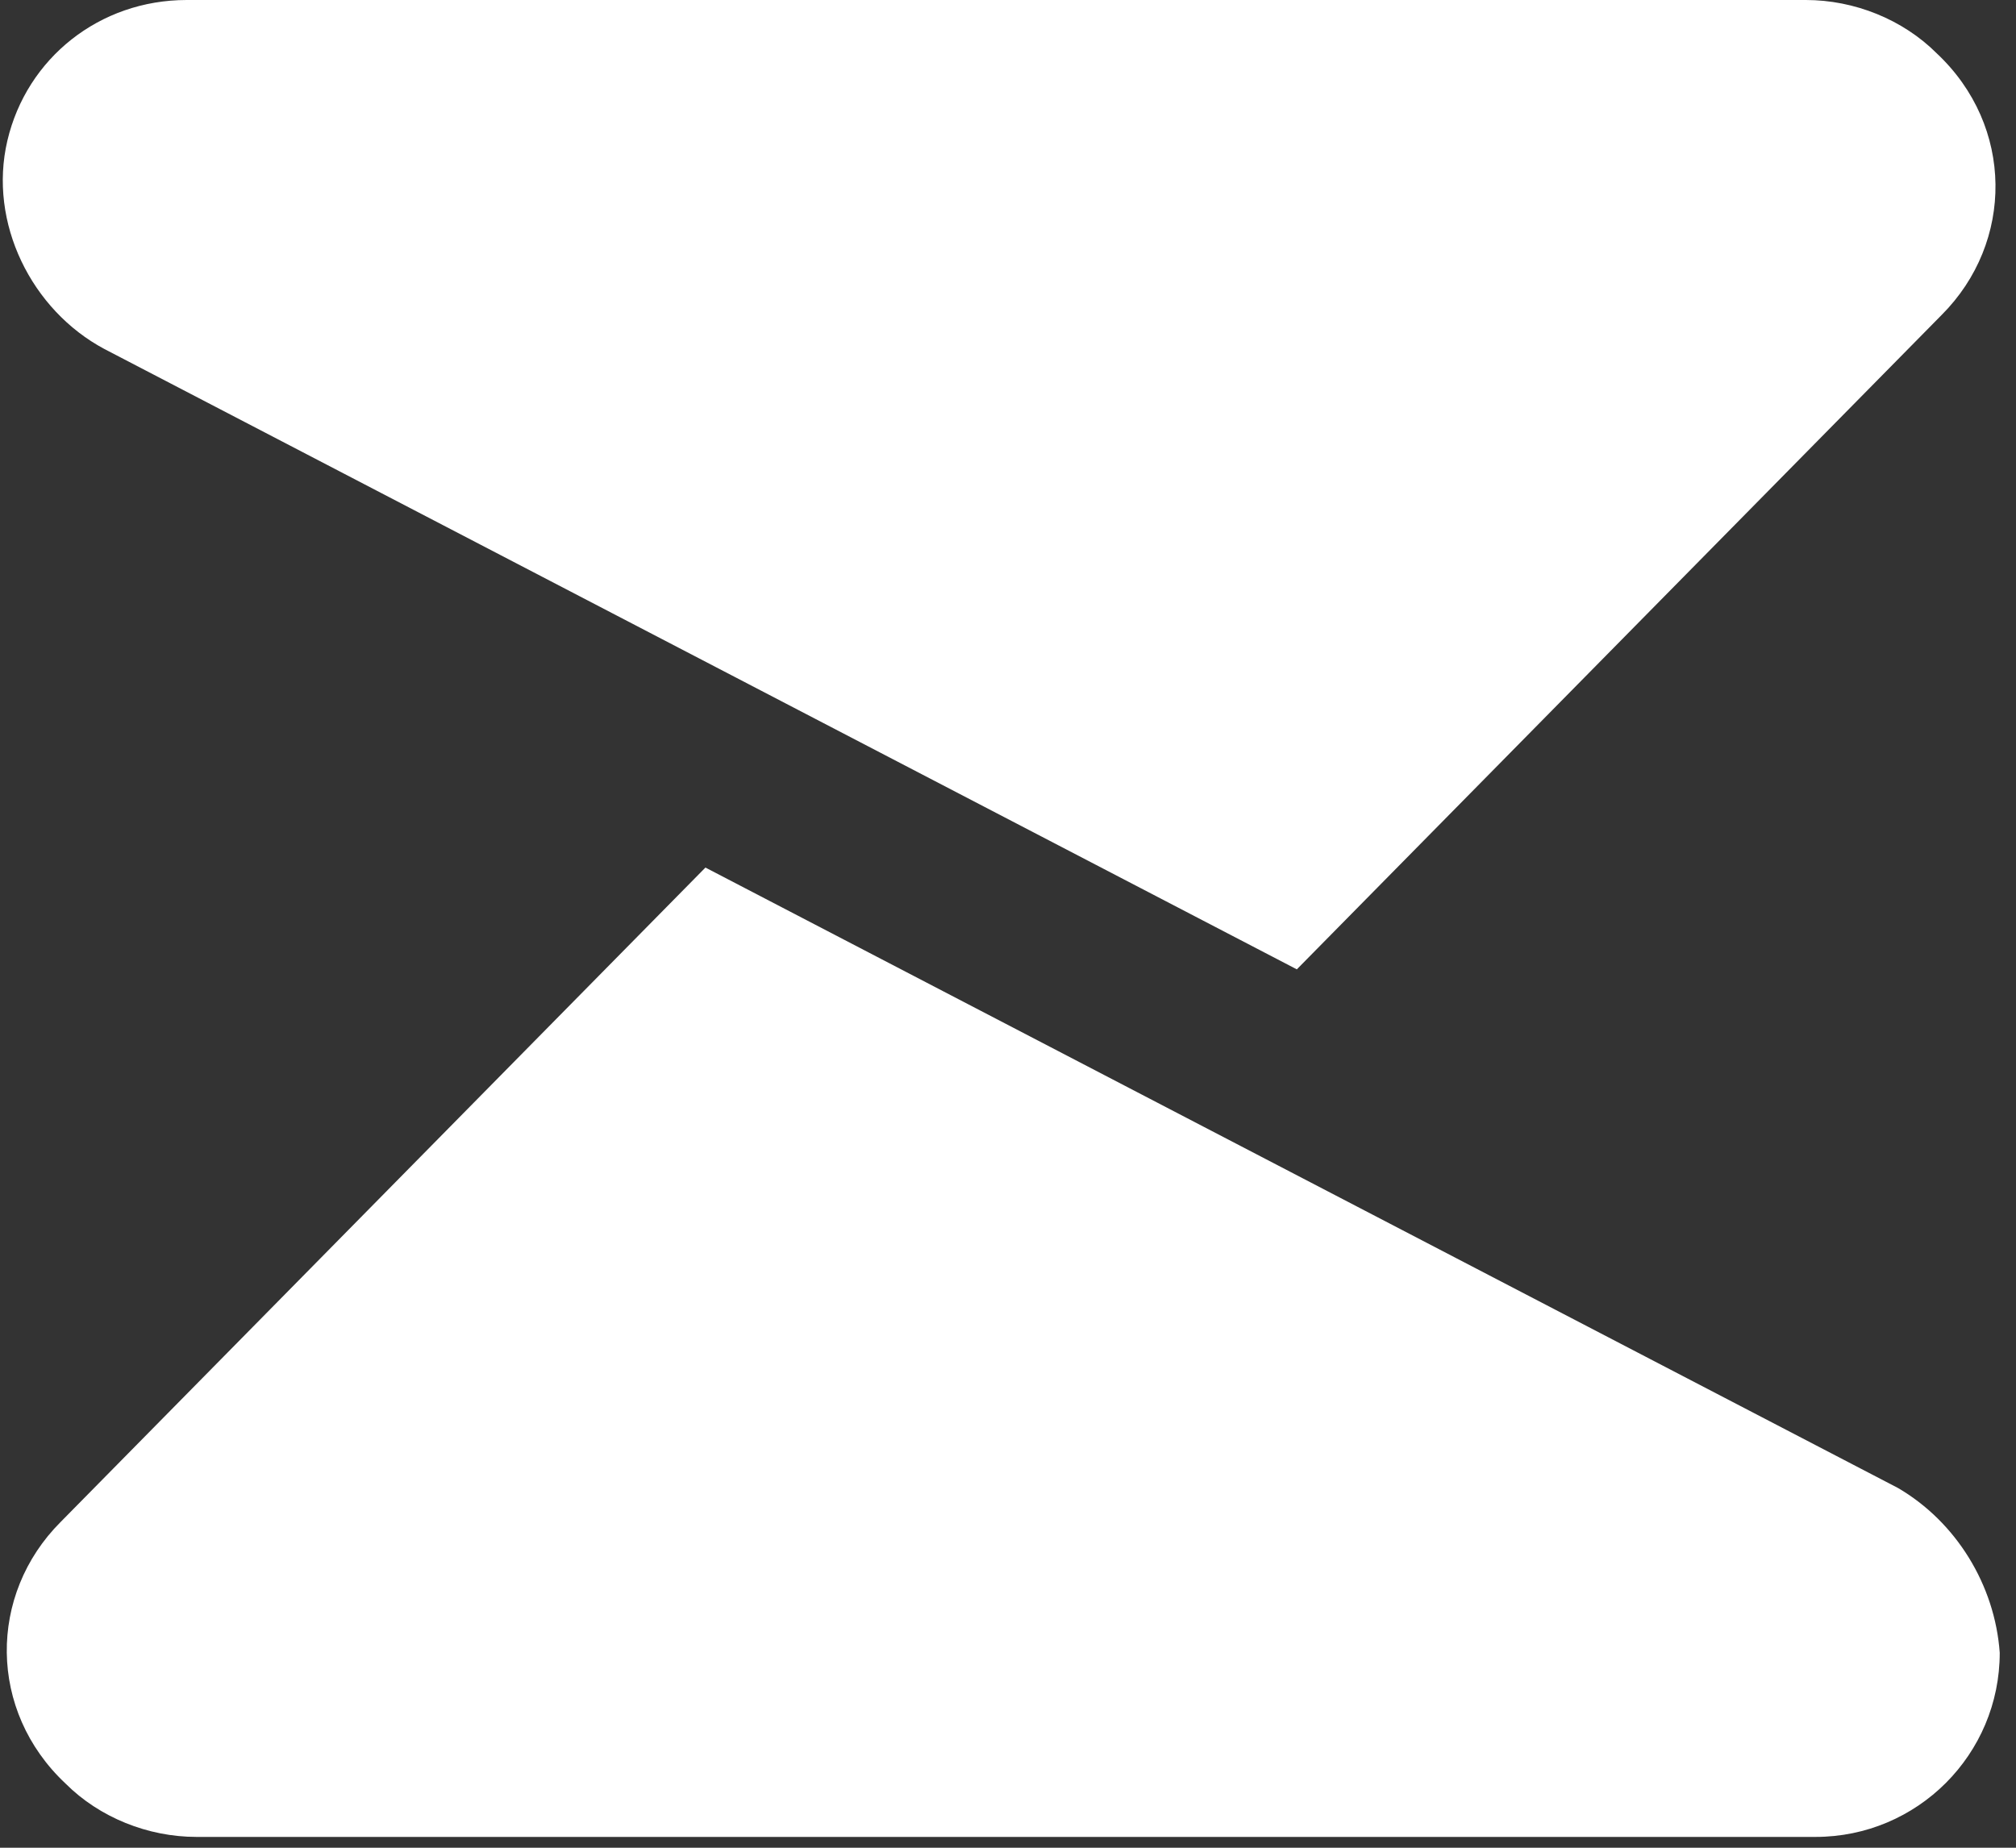 <svg width="60" height="55" viewBox="0 0 60 55" fill="none" xmlns="http://www.w3.org/2000/svg">
<rect x="0" y="0" width="60" height="55" fill="#333333" stroke="none"/>
<path d="M3.106 10.388L38.596 28.854L57.784 9.378C59.949 7.214 59.948 3.751 57.64 1.587C56.63 0.577 55.188 0 53.745 0H5.558C2.961 0 0.797 1.731 0.22 4.184C-0.357 6.636 0.942 9.233 3.106 10.388Z" fill="white"/>
<path d="M56.486 44.291L20.995 25.824L1.807 45.301C-0.357 47.465 -0.357 50.927 1.952 53.091C2.962 54.101 4.404 54.678 5.847 54.678H54.033C57.063 54.678 59.516 52.226 59.516 49.196C59.371 47.176 58.217 45.301 56.486 44.291Z" fill="white"/>
</svg>
